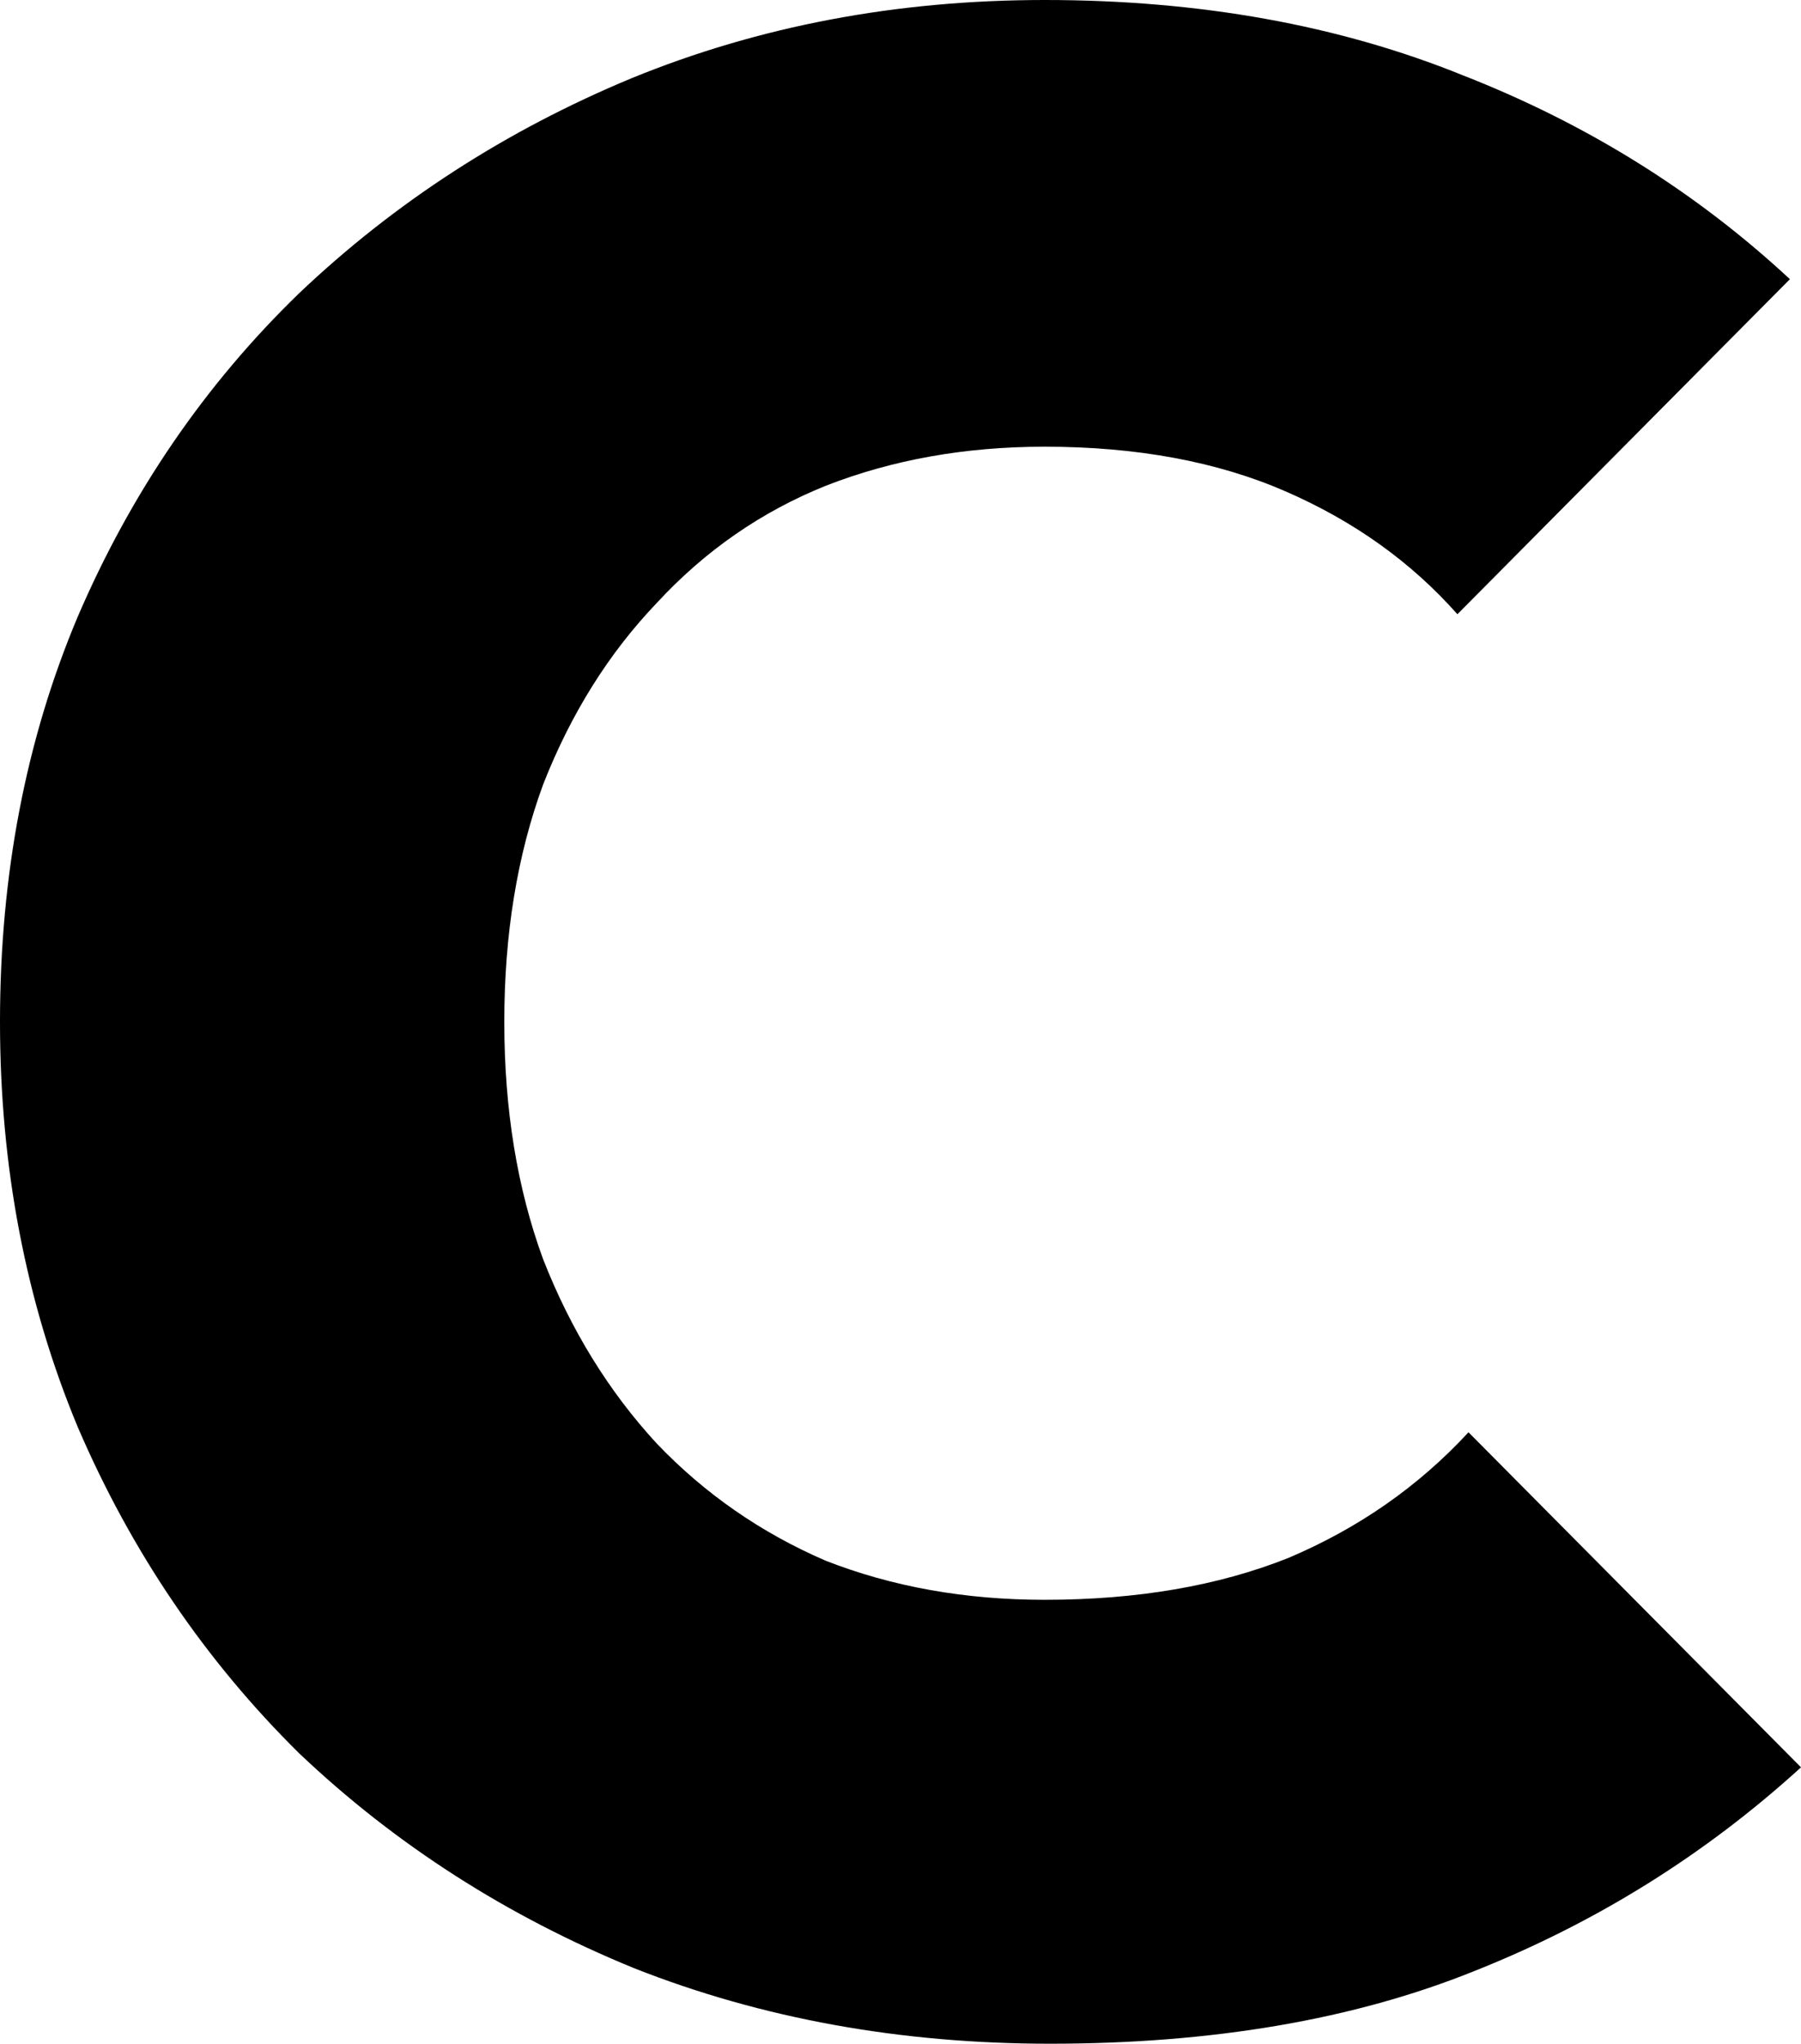 <svg width="19.31" height="21.91" viewBox="0 0 19.31 21.91" fill="none" xmlns="http://www.w3.org/2000/svg" xmlns:xlink="http://www.w3.org/1999/xlink">
	<desc>
			Created with Pixso.
	</desc>
	<defs/>
	<path id="Vector" d="M11.259 21.91C9.655 21.91 8.17 21.641 6.803 21.102C5.437 20.544 4.238 19.775 3.208 18.797C2.198 17.8 1.406 16.632 0.832 15.295C0.277 13.959 0 12.512 0 10.955C0 9.379 0.277 7.932 0.832 6.615C1.406 5.278 2.198 4.121 3.208 3.143C4.238 2.165 5.427 1.397 6.773 0.838C8.14 0.279 9.615 0 11.2 0C12.864 0 14.359 0.27 15.686 0.808C17.013 1.327 18.181 2.055 19.191 2.993L15.626 6.585C15.131 6.026 14.517 5.587 13.784 5.268C13.052 4.949 12.19 4.789 11.2 4.789C10.348 4.789 9.566 4.929 8.853 5.208C8.16 5.487 7.556 5.907 7.041 6.465C6.526 7.004 6.12 7.653 5.823 8.411C5.545 9.169 5.407 10.017 5.407 10.955C5.407 11.893 5.545 12.741 5.823 13.499C6.12 14.257 6.526 14.916 7.041 15.475C7.556 16.014 8.16 16.433 8.853 16.732C9.566 17.011 10.348 17.151 11.2 17.151C12.19 17.151 13.062 17.002 13.814 16.702C14.567 16.383 15.21 15.934 15.745 15.355L19.31 18.947C18.28 19.885 17.112 20.613 15.805 21.132C14.517 21.651 13.002 21.91 11.259 21.91Z" fill="#000000" fill-opacity="1" fill-rule="nonzero"/>
</svg>
